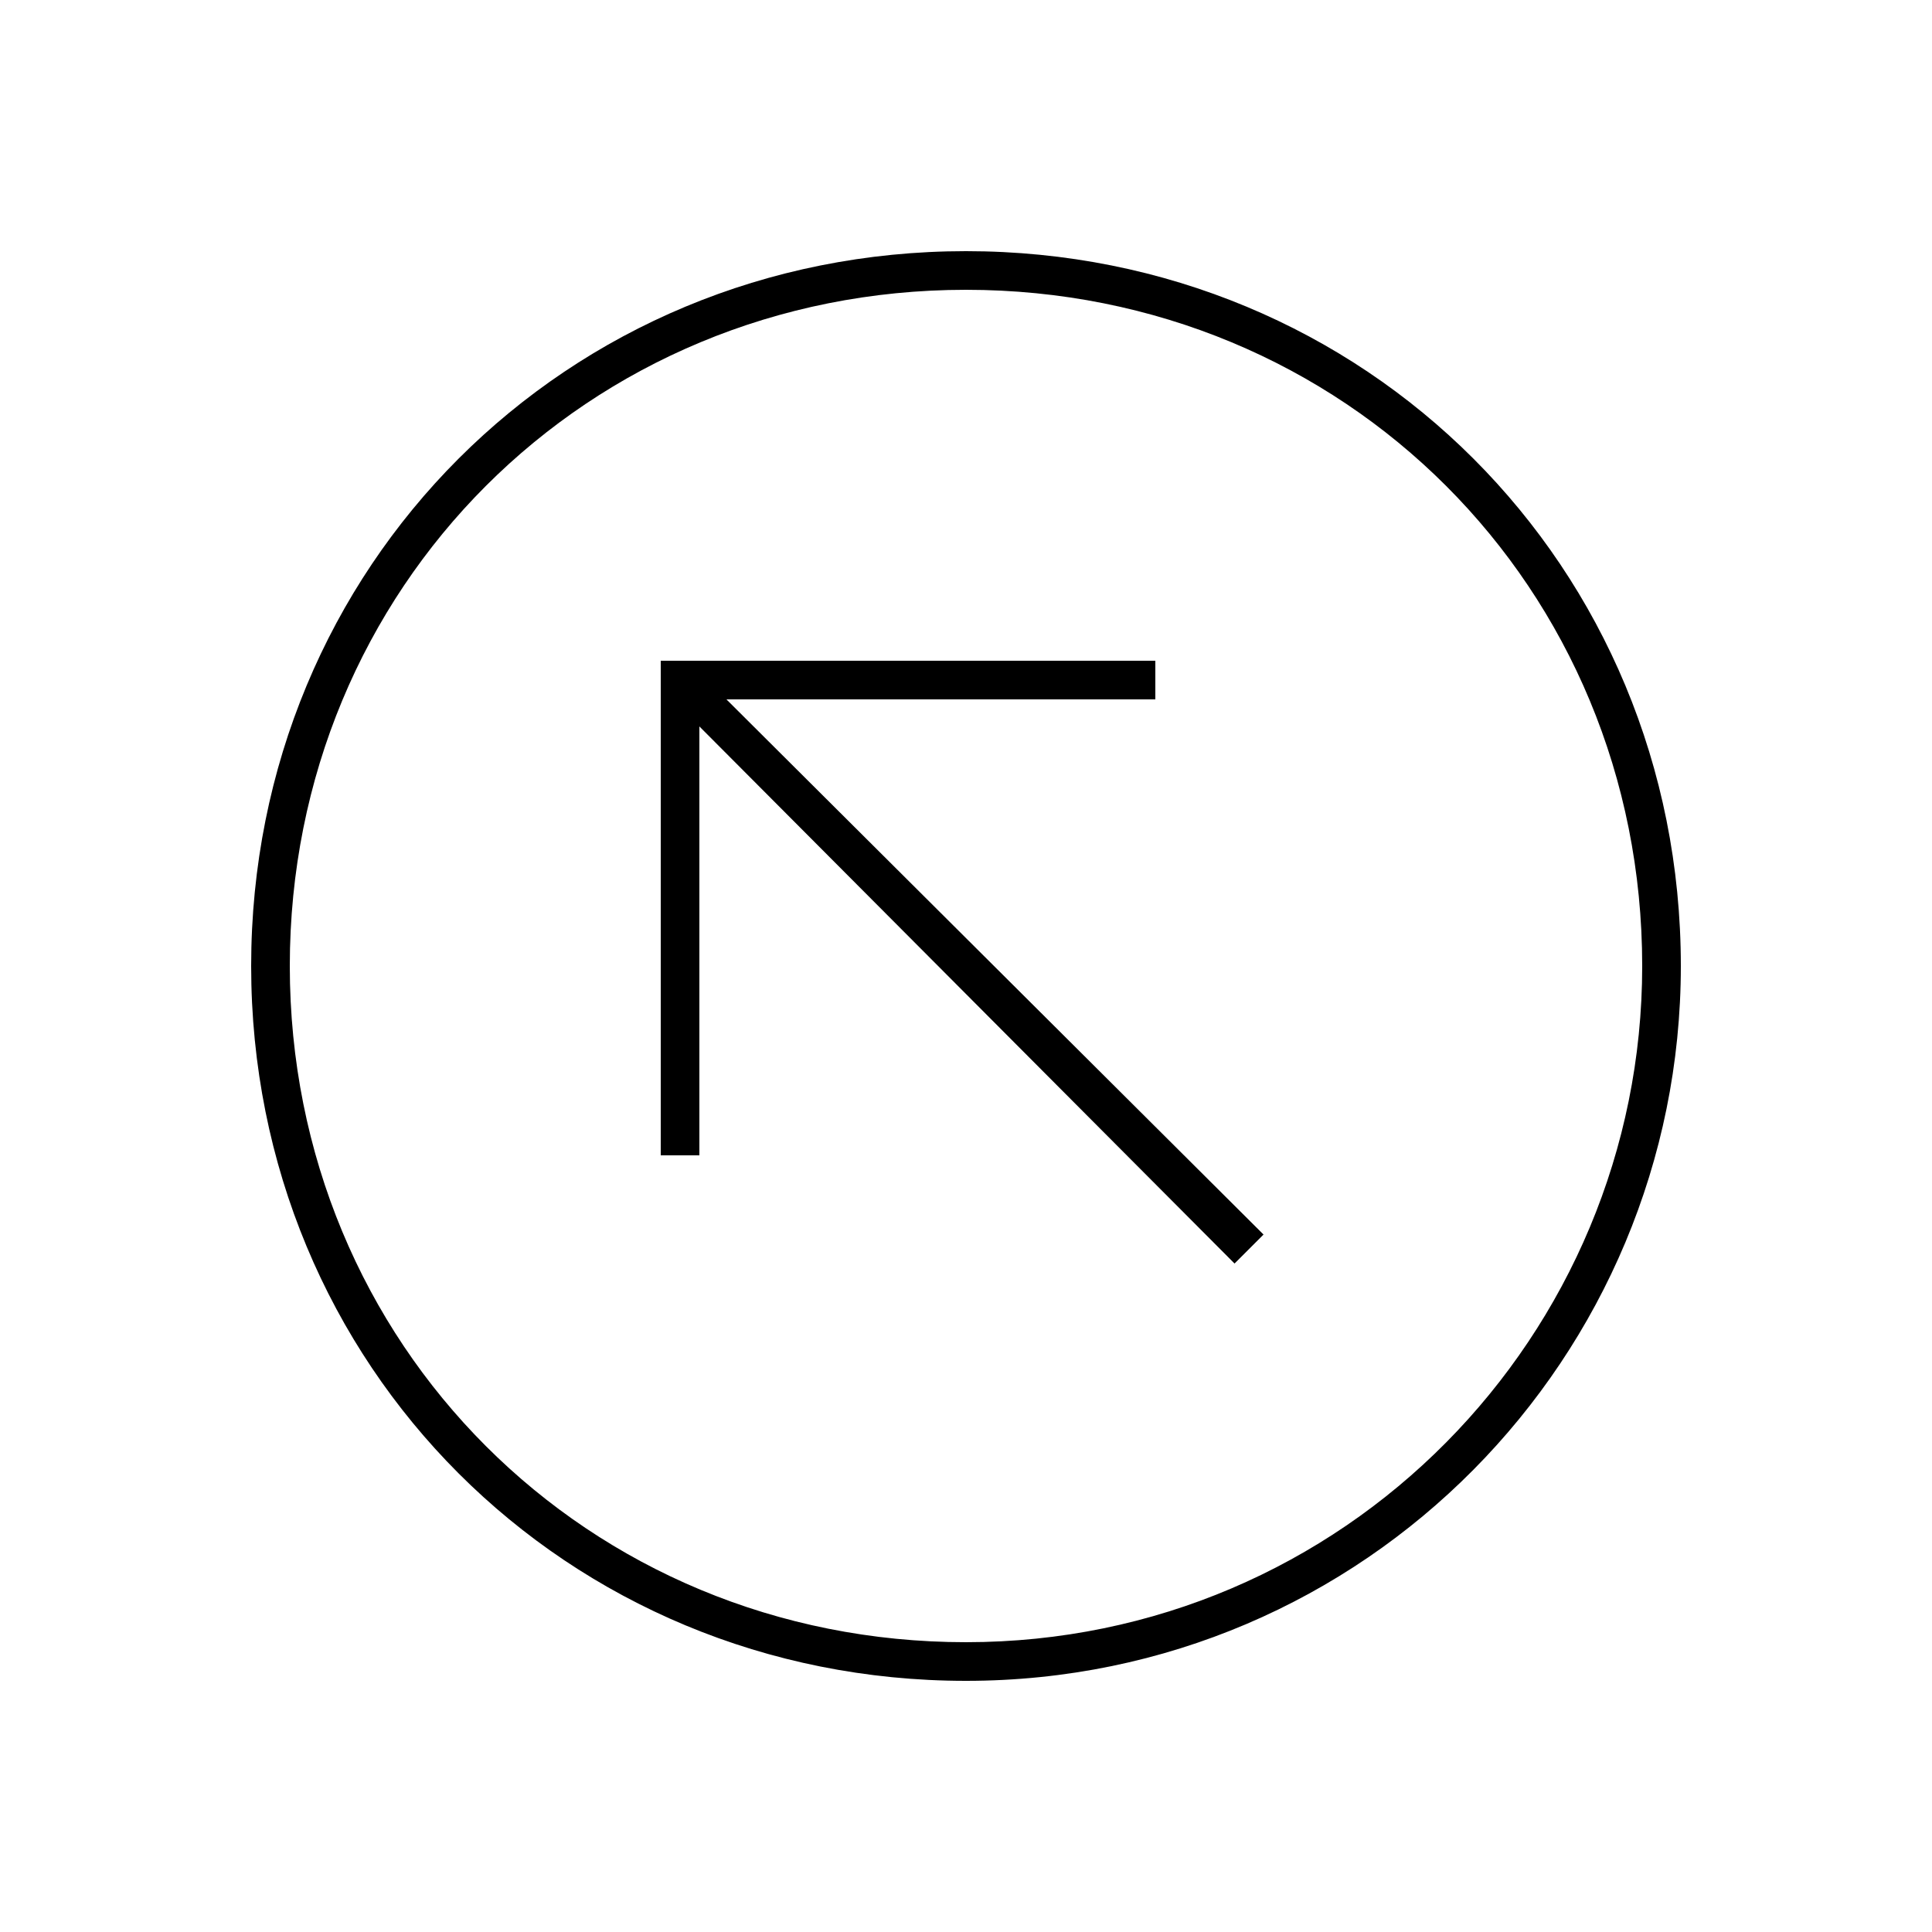 <svg xmlns="http://www.w3.org/2000/svg" width="24" height="24" fill="none" viewBox="0 0 24 24"><path fill="#000" d="M8.688 9.024L15.336 15.696L15.696 15.336L9.024 8.688H11.952H14.352V8.208H8.208V14.352H8.688V11.952V9.024ZM3.12 12C3.12 16.968 7.032 20.88 12 20.88C16.968 20.88 20.88 16.848 20.88 12C20.88 7.032 16.968 3.12 12 3.12C7.032 3.12 3.12 7.032 3.12 12ZM3.6 12C3.6 7.296 7.296 3.6 12 3.6C16.704 3.6 20.4 7.296 20.4 12C20.4 16.584 16.704 20.4 12 20.4C7.296 20.4 3.6 16.704 3.6 12Z"/></svg>